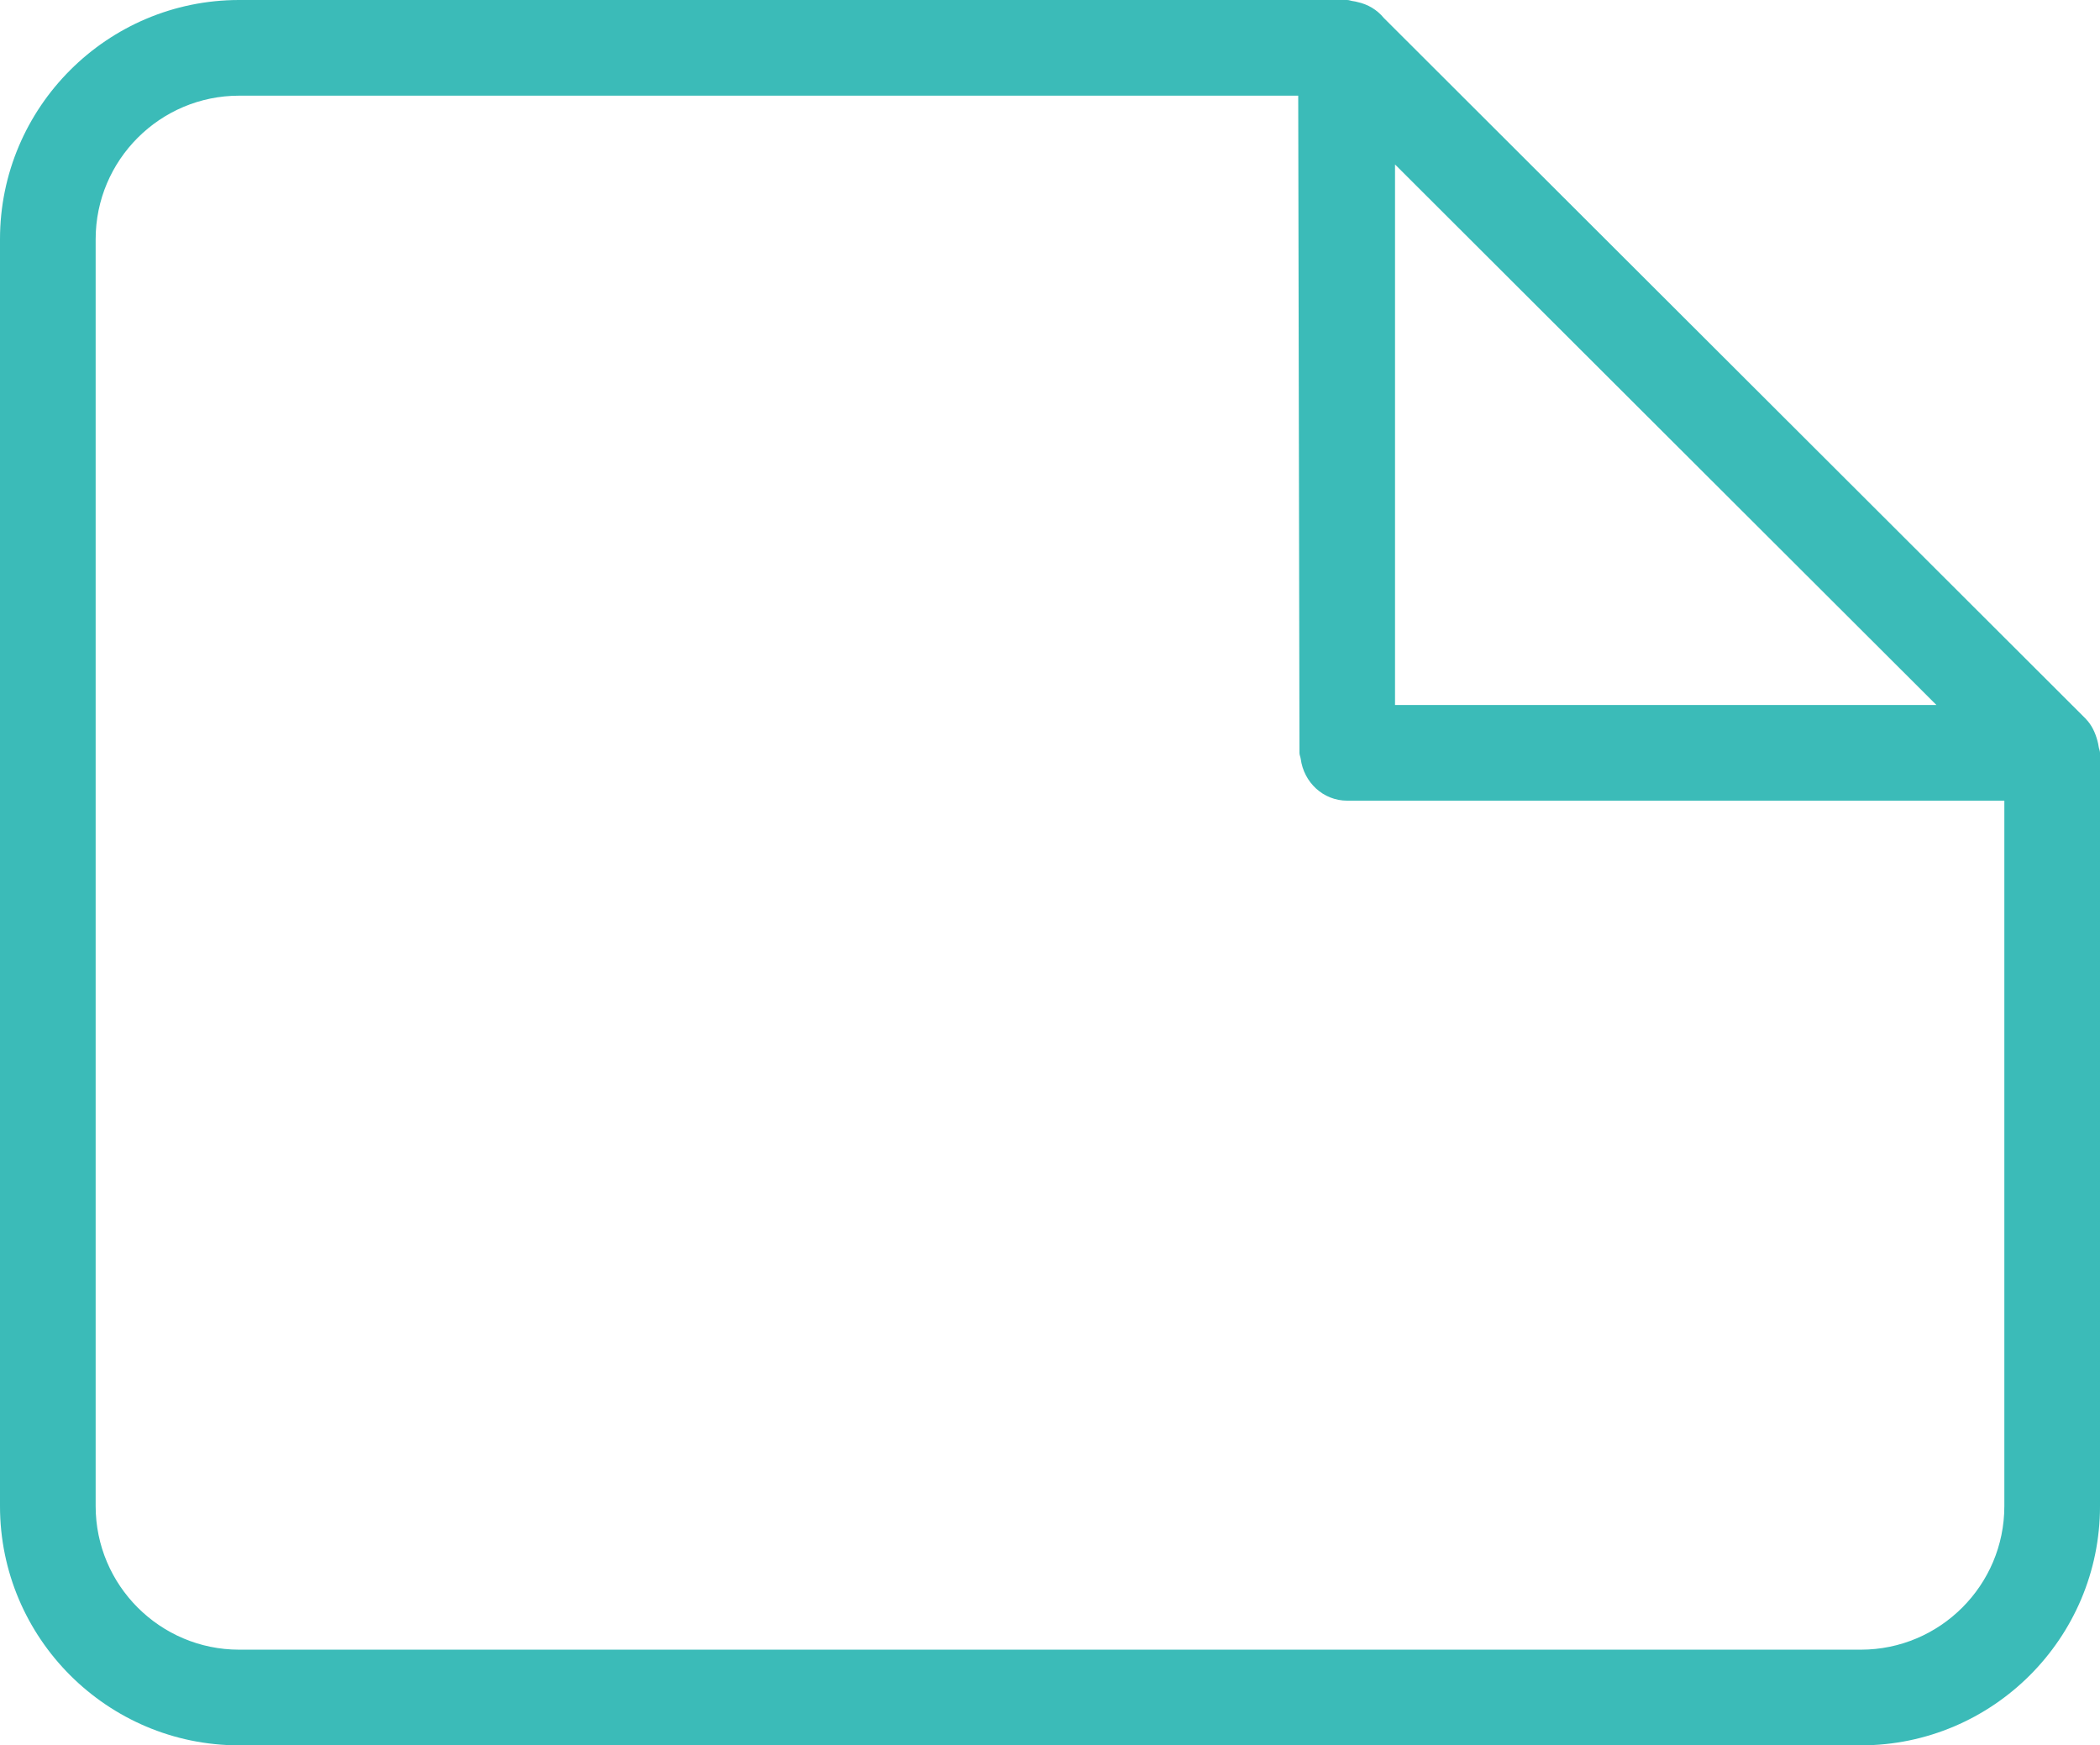 <?xml version="1.0" encoding="utf-8"?>
<!-- Generator: Adobe Illustrator 20.0.0, SVG Export Plug-In . SVG Version: 6.00 Build 0)  -->
<!DOCTYPE svg PUBLIC "-//W3C//DTD SVG 1.1//EN" "http://www.w3.org/Graphics/SVG/1.1/DTD/svg11.dtd">
<svg version="1.1" id="Layer_1" xmlns="http://www.w3.org/2000/svg" xmlns:xlink="http://www.w3.org/1999/xlink" x="0px" y="0px"
	 width="21.954px" height="18.243px" viewBox="0 0 21.954 18.243" style="enable-background:new 0 0 21.954 18.243;"
	 xml:space="preserve">
<path style="fill:#3BBBB8;" d="M21.94,7.804c-0.003-0.022-0.007-0.041-0.013-0.062
	c-0.023-0.085-0.06-0.165-0.12-0.226c-0-0-0-0.001-0-0.001L14.466,0.187
	c-0.07-0.085-0.165-0.142-0.276-0.166c-0.015-0.004-0.028-0.007-0.044-0.009
	C14.125,0.01,14.106,0,14.084,0H2.5C1.122,0,0,1.122,0,2.5v13.243c0,1.379,1.122,2.5,2.5,2.5h16.954
	c1.379,0,2.5-1.121,2.5-2.5V7.869C21.954,7.846,21.943,7.826,21.94,7.804z M14.584,1.719l5.66,5.65
	h-5.66V1.719z M20.954,15.743c0,0.827-0.673,1.5-1.5,1.5H2.5c-0.827,0-1.5-0.673-1.5-1.5V2.5
	C1,1.673,1.673,1,2.5,1h11.072l0.013,6.87c0,0.022,0.01,0.04,0.013,0.061
	c0.032,0.245,0.233,0.438,0.487,0.438h6.869V15.743z"/>
</svg>
